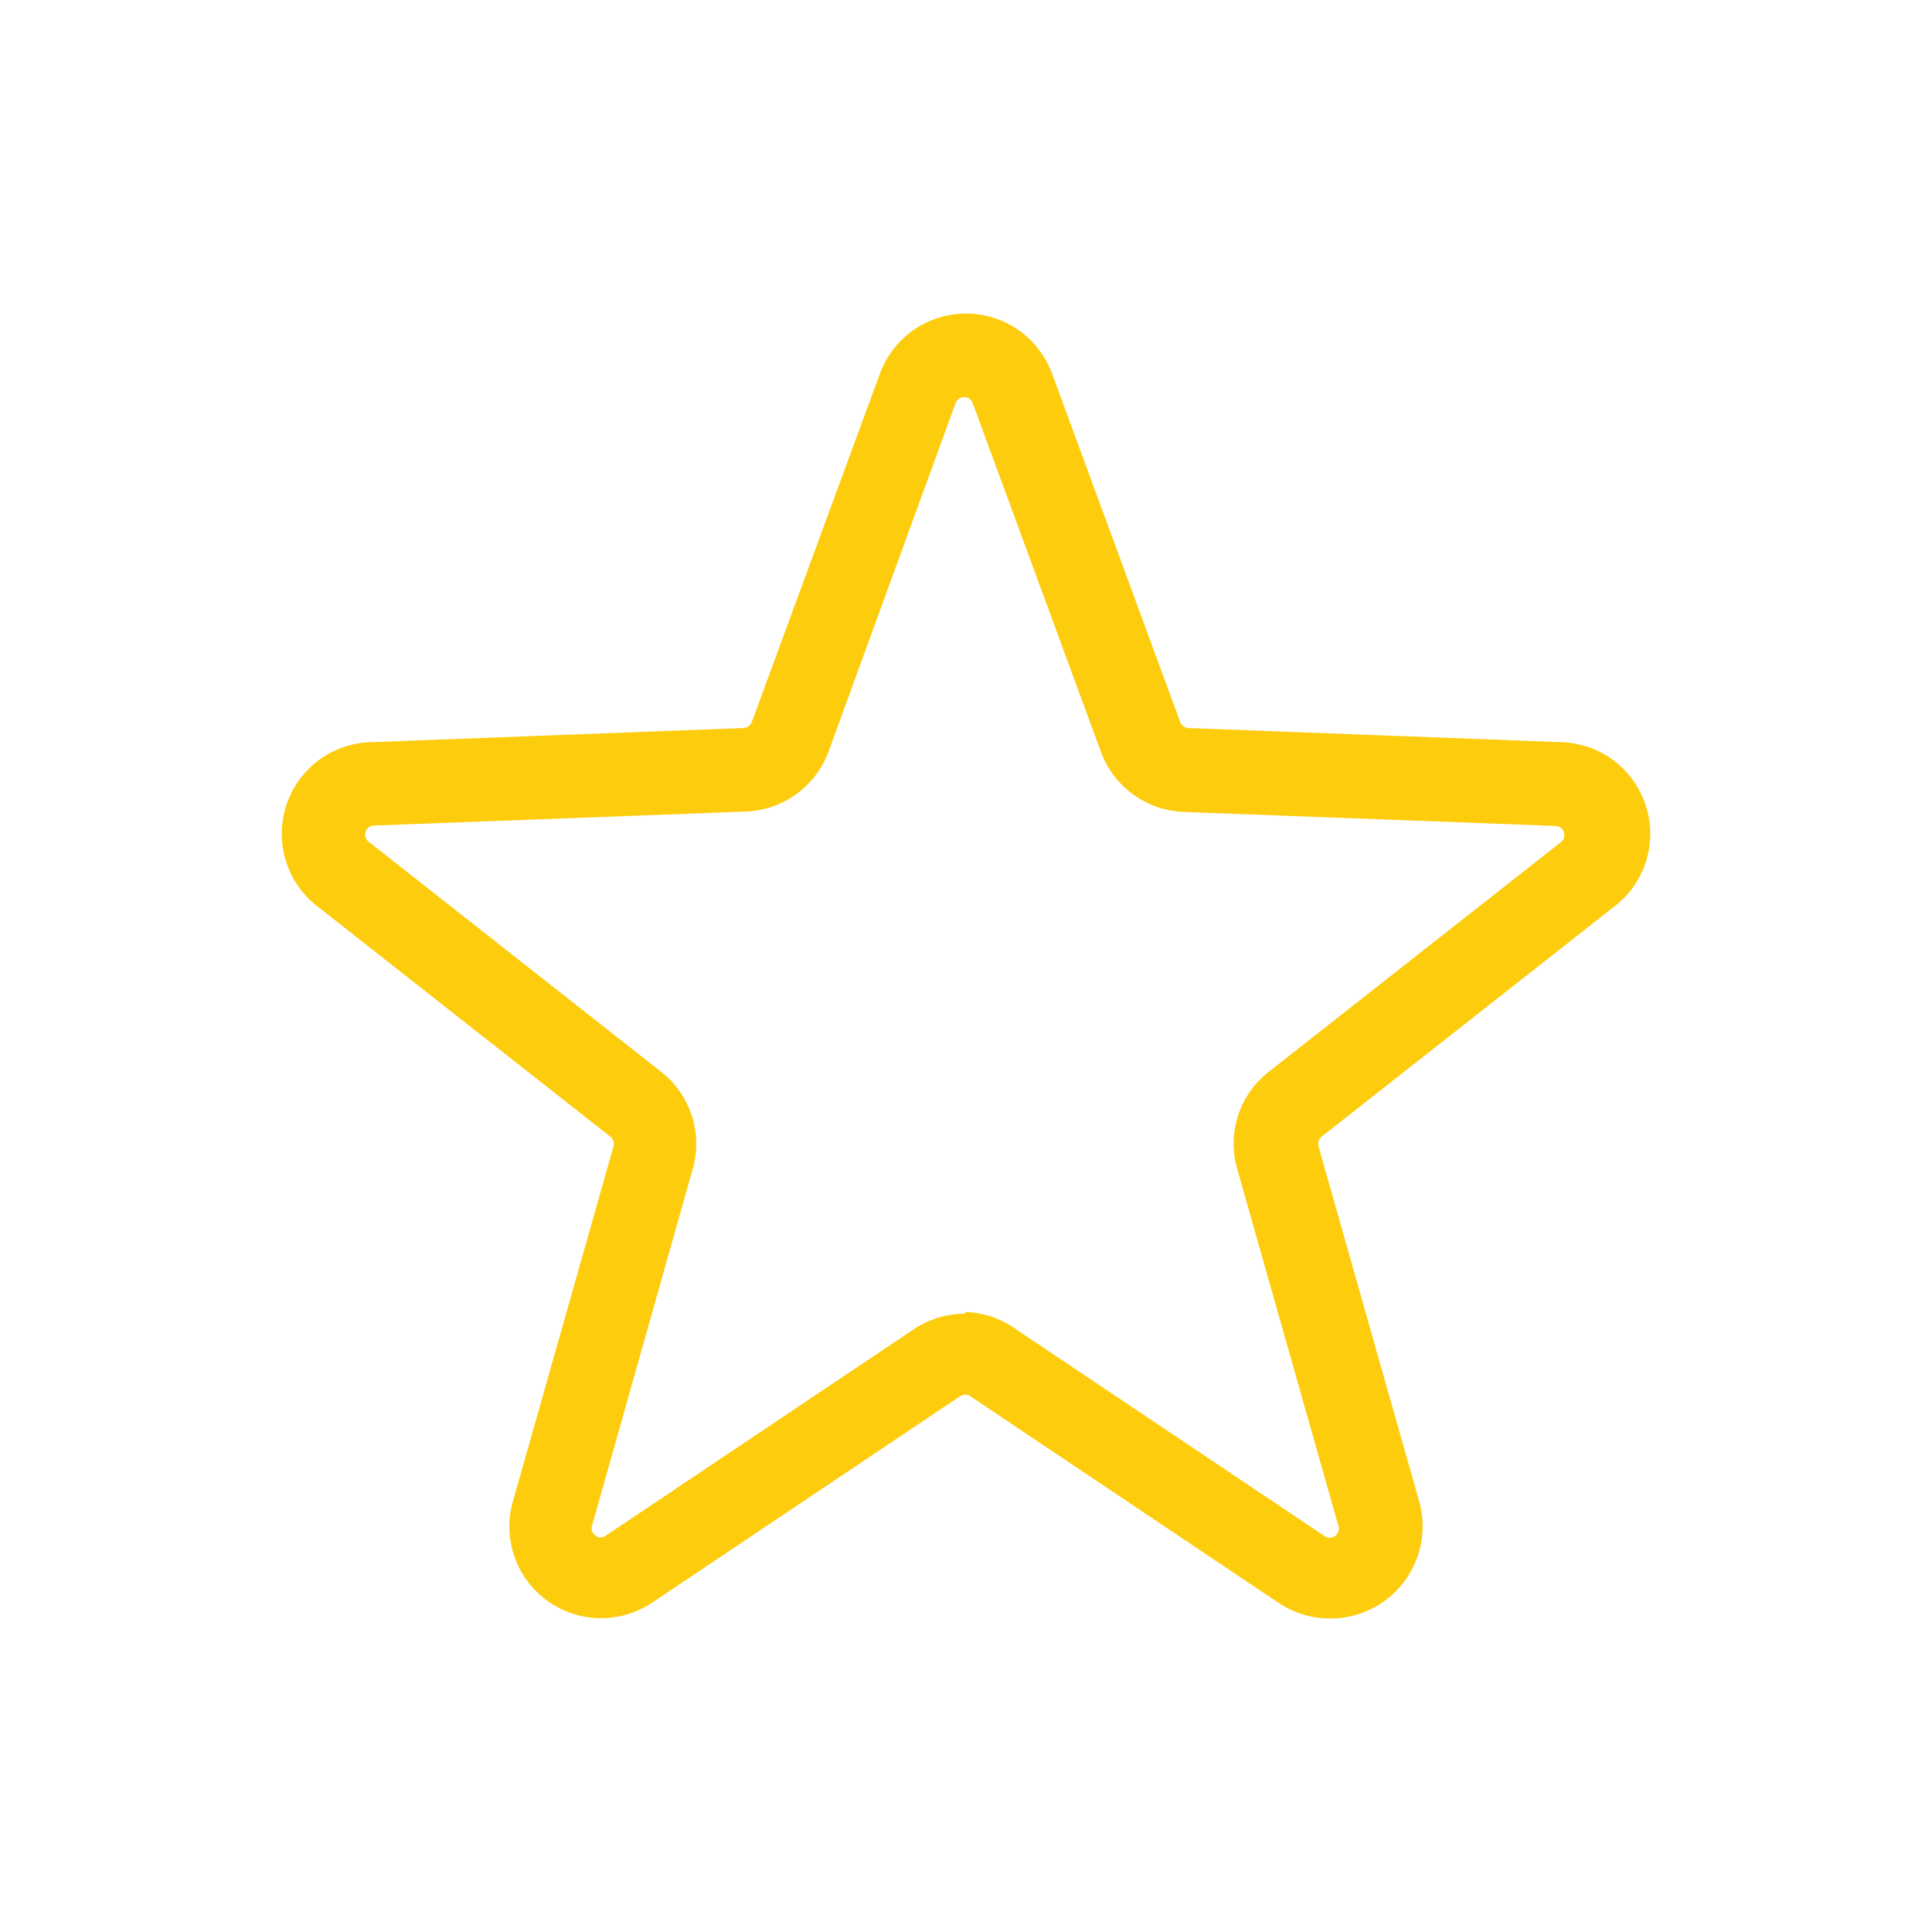 <svg width="24" height="24" viewBox="0 0 24 24" fill="none" xmlns="http://www.w3.org/2000/svg">
<path d="M16.517 20.105C16.29 20.105 16.069 20.037 15.881 19.91L12.054 17.345C12.035 17.332 12.013 17.325 11.99 17.325C11.967 17.325 11.944 17.332 11.926 17.345L8.099 19.91C7.906 20.038 7.68 20.105 7.449 20.102C7.218 20.098 6.993 20.024 6.805 19.89C6.617 19.756 6.474 19.568 6.395 19.351C6.317 19.133 6.306 18.897 6.365 18.674L7.621 14.241C7.627 14.219 7.627 14.195 7.619 14.174C7.612 14.152 7.599 14.132 7.58 14.118L3.958 11.271C3.768 11.129 3.626 10.931 3.554 10.704C3.482 10.478 3.482 10.234 3.555 10.008C3.628 9.782 3.77 9.584 3.961 9.442C4.152 9.301 4.383 9.223 4.62 9.219L9.237 9.044C9.26 9.043 9.282 9.035 9.3 9.021C9.318 9.007 9.332 8.989 9.34 8.967L10.93 4.643C11.011 4.424 11.156 4.234 11.347 4.1C11.539 3.967 11.767 3.895 12 3.895C12.233 3.895 12.461 3.967 12.653 4.1C12.844 4.234 12.989 4.424 13.07 4.643L14.66 8.967C14.668 8.989 14.682 9.007 14.7 9.021C14.718 9.035 14.74 9.043 14.763 9.044L19.38 9.219C19.617 9.223 19.848 9.301 20.039 9.442C20.23 9.584 20.372 9.782 20.445 10.008C20.518 10.234 20.518 10.478 20.446 10.704C20.374 10.931 20.232 11.129 20.041 11.271L16.42 14.118C16.401 14.132 16.387 14.151 16.38 14.173C16.372 14.195 16.372 14.219 16.379 14.241L17.636 18.674C17.68 18.844 17.684 19.022 17.648 19.194C17.613 19.366 17.538 19.527 17.43 19.665C17.321 19.804 17.183 19.916 17.025 19.992C16.866 20.068 16.693 20.107 16.517 20.105ZM11.992 16.298C12.22 16.305 12.439 16.381 12.623 16.514L16.45 19.079C16.47 19.094 16.493 19.102 16.518 19.102C16.542 19.102 16.566 19.095 16.586 19.08C16.605 19.066 16.62 19.045 16.627 19.022C16.634 18.999 16.633 18.974 16.625 18.951L15.368 14.518C15.306 14.301 15.311 14.07 15.381 13.855C15.451 13.64 15.584 13.451 15.763 13.313L19.385 10.466C19.405 10.452 19.419 10.432 19.427 10.409C19.435 10.386 19.435 10.361 19.427 10.338C19.42 10.315 19.405 10.295 19.386 10.281C19.366 10.267 19.342 10.26 19.318 10.26L14.701 10.086C14.475 10.077 14.257 10.001 14.074 9.868C13.891 9.734 13.752 9.549 13.675 9.337L12.085 5.012C12.078 4.989 12.063 4.969 12.044 4.955C12.024 4.941 12.001 4.933 11.977 4.933C11.953 4.933 11.929 4.941 11.91 4.955C11.891 4.969 11.876 4.989 11.869 5.012L10.294 9.332C10.217 9.544 10.078 9.729 9.895 9.863C9.713 9.996 9.494 10.072 9.268 10.081L4.651 10.255C4.627 10.255 4.603 10.262 4.584 10.276C4.564 10.29 4.549 10.31 4.542 10.333C4.534 10.356 4.535 10.381 4.542 10.404C4.55 10.427 4.565 10.447 4.584 10.46L8.211 13.313C8.389 13.452 8.522 13.641 8.592 13.855C8.663 14.07 8.668 14.301 8.606 14.518L7.355 18.951C7.347 18.973 7.347 18.997 7.355 19.019C7.362 19.041 7.376 19.061 7.396 19.074C7.414 19.09 7.438 19.099 7.462 19.099C7.487 19.099 7.511 19.09 7.529 19.074L11.356 16.509C11.543 16.385 11.763 16.319 11.987 16.319L11.992 16.298Z" fill="#FDCC0D"/>
</svg>
